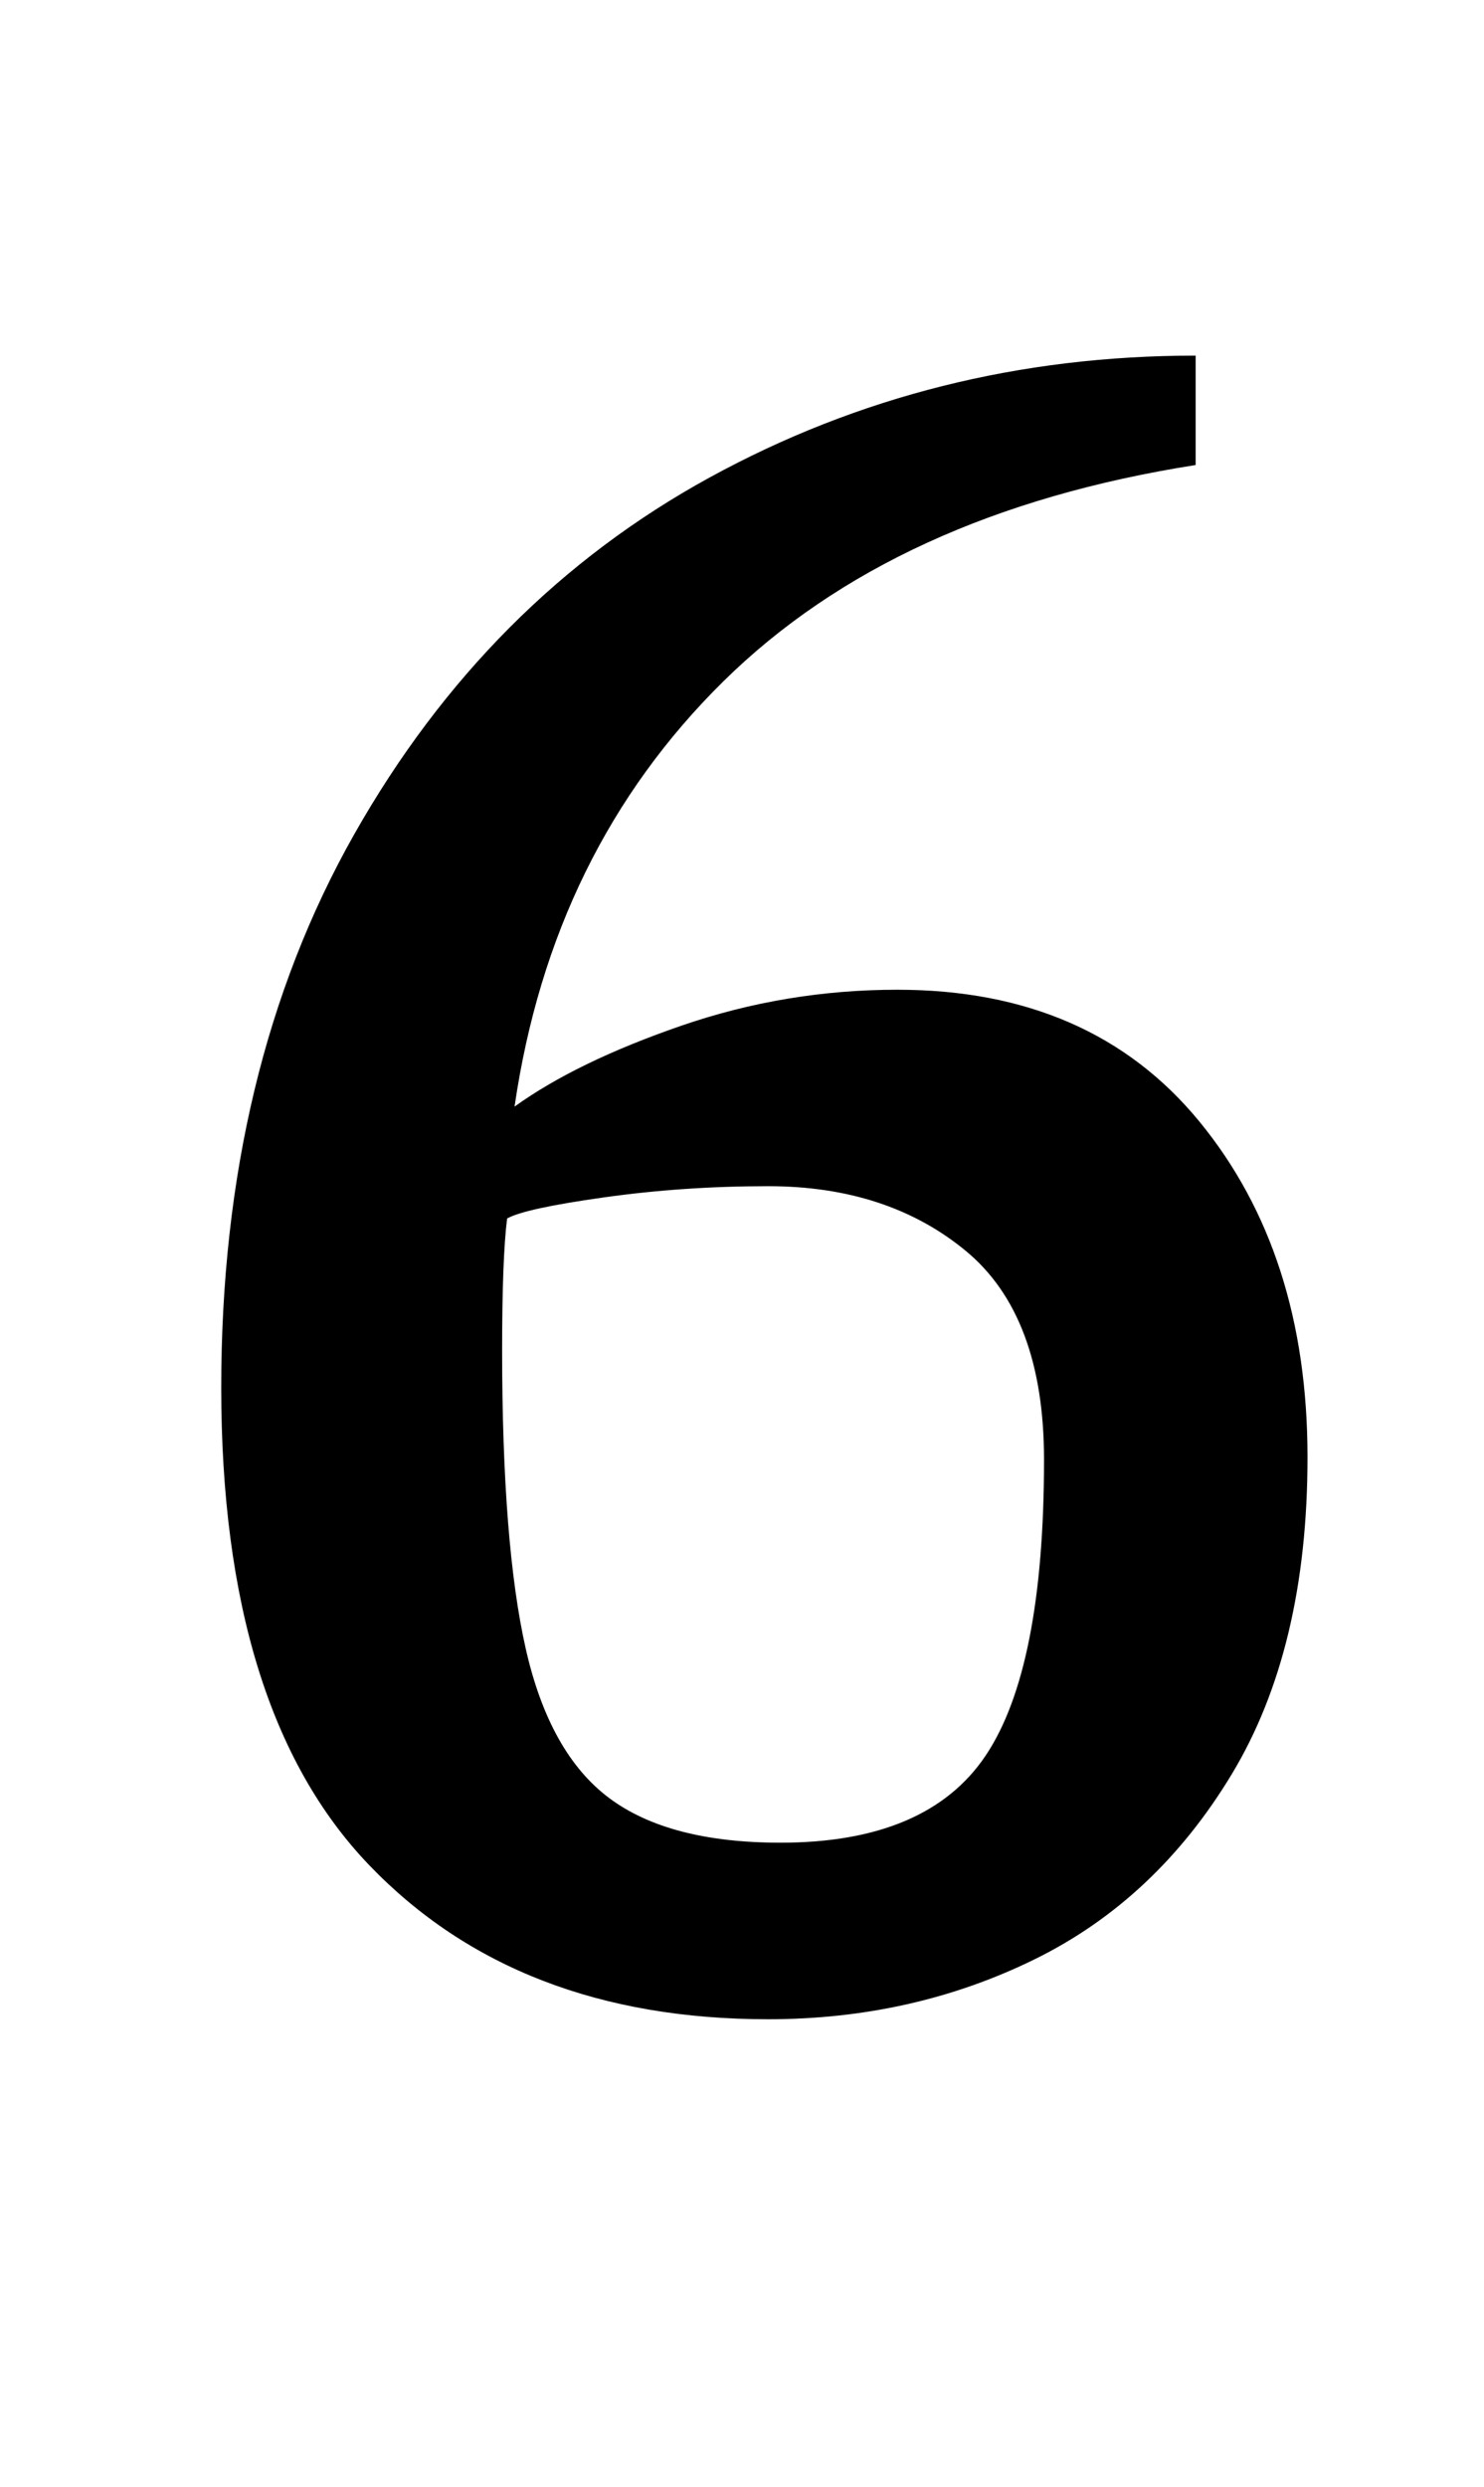 <?xml version="1.0" standalone="no"?>
<!DOCTYPE svg PUBLIC "-//W3C//DTD SVG 1.1//EN" "http://www.w3.org/Graphics/SVG/1.1/DTD/svg11.dtd" >
<svg xmlns="http://www.w3.org/2000/svg" xmlns:xlink="http://www.w3.org/1999/xlink" version="1.1" viewBox="-10 0 597 1000">
  <g transform="matrix(1 0 0 -1 0 800)">
   <path fill="currentColor"
d="M79 0zM138.5 50q-59.5 62 -59.5 192q0 128 53.5 222.5t143 143.5t195.5 49v-44q-121 -19 -190 -87t-84 -171q25 18 67 32.5t87 14.5q78 0 121.5 -53t43.5 -135q0 -77 -30.5 -127.5t-79.5 -74.5t-107 -24q-101 0 -160.5 62zM386.5 94q23.5 35 23.5 119q0 58 -31.5 84
t-79.5 26q-34 0 -66 -4.5t-39 -8.5q-2 -16 -2 -53q0 -78 9.5 -120t33.5 -60t69 -18q59 0 82.5 35z" />
  </g>

</svg>
